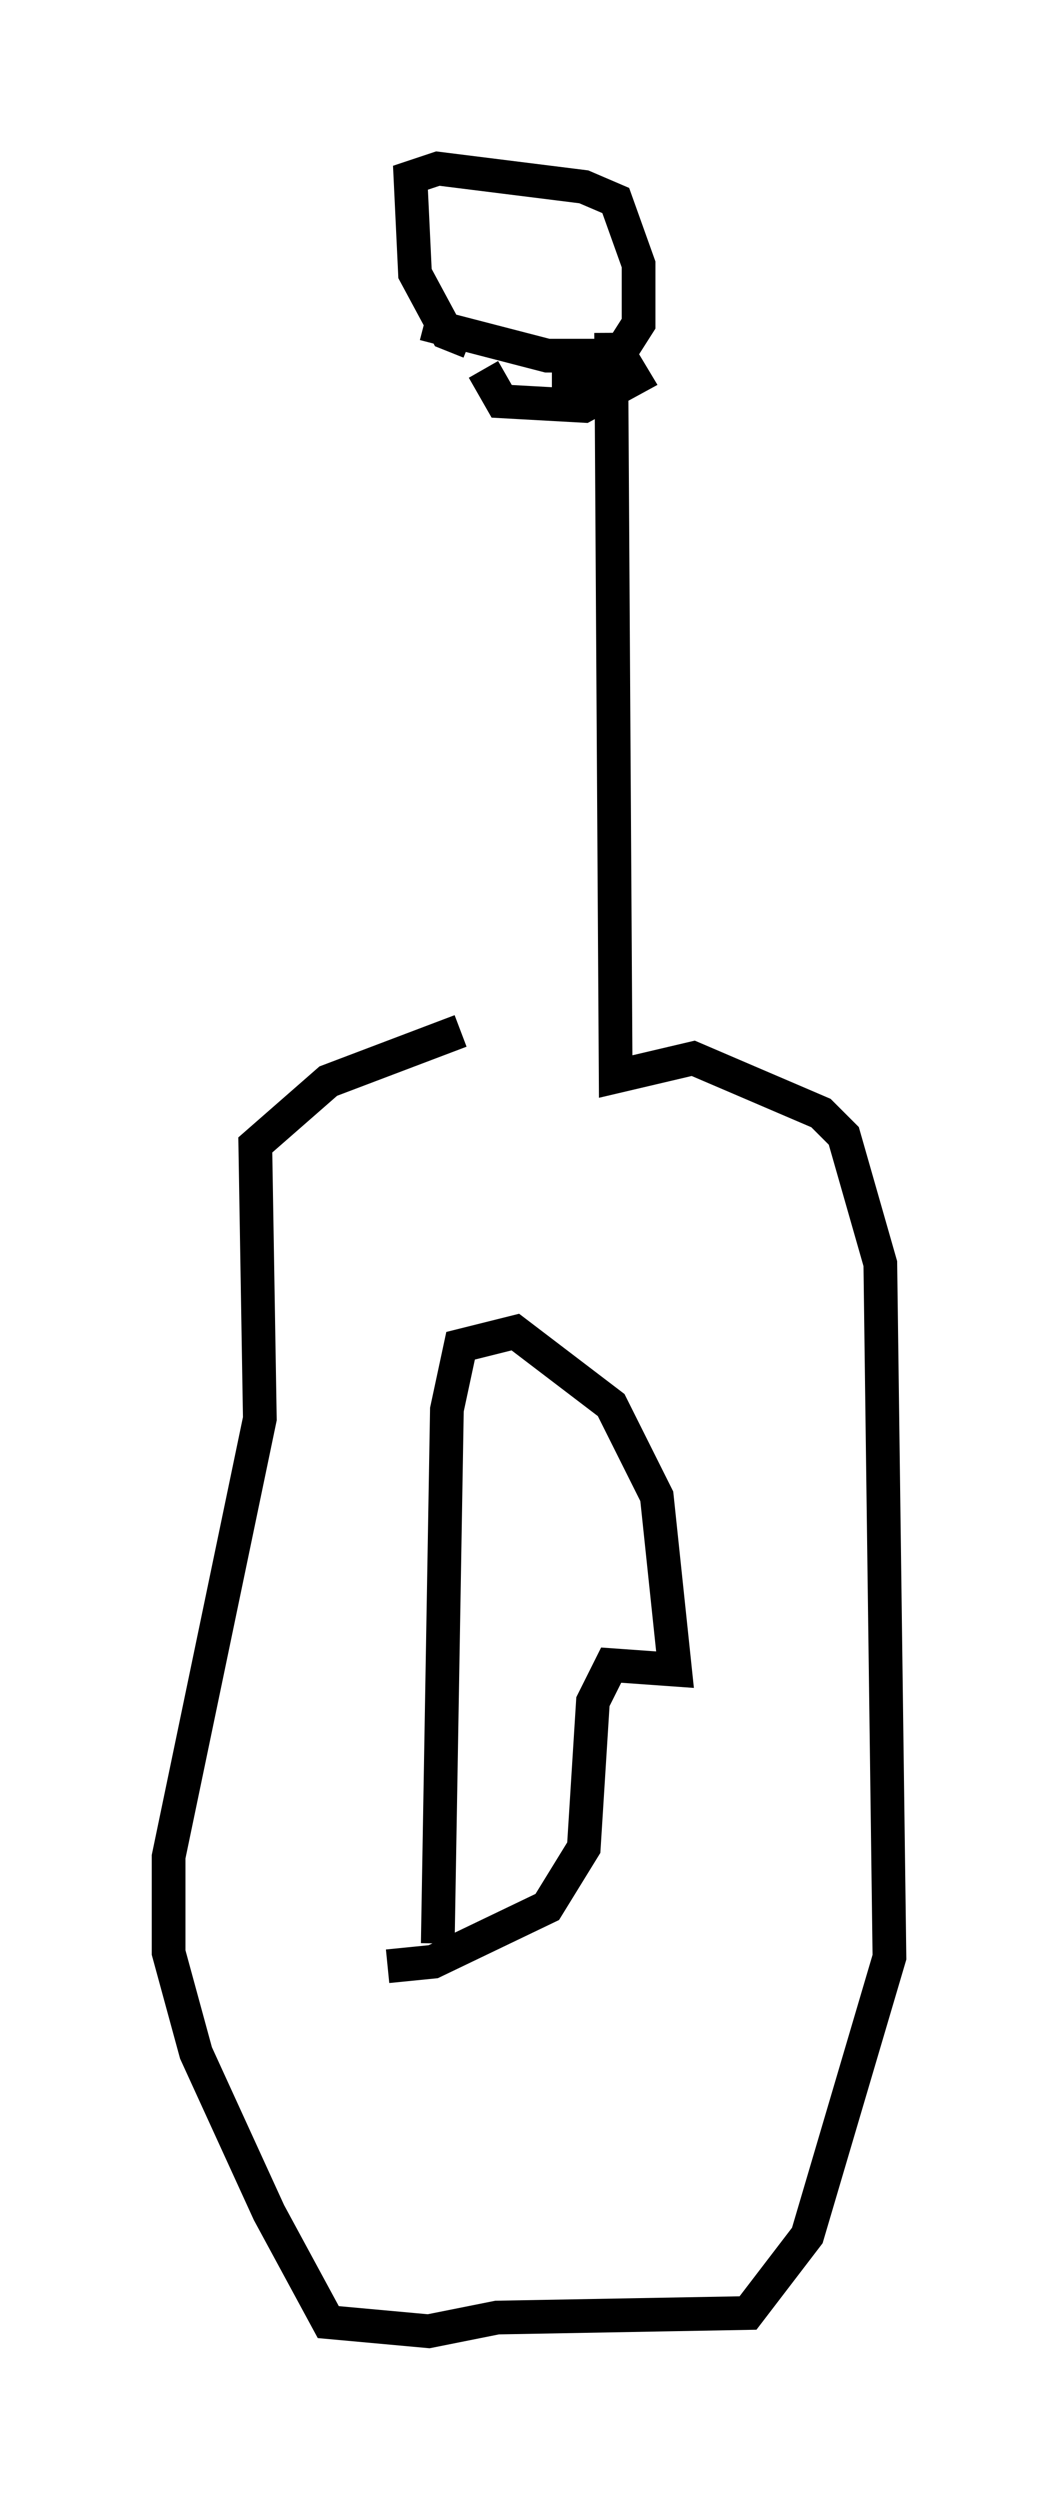 <?xml version="1.0" encoding="utf-8" ?>
<svg baseProfile="full" height="74.14" version="1.1" width="31.38" xmlns="http://www.w3.org/2000/svg" xmlns:ev="http://www.w3.org/2001/xml-events" xmlns:xlink="http://www.w3.org/1999/xlink"><defs /><rect fill="white" height="74.14" width="31.38" x="0" y="0" /><path d="M13.39, 10.819 m0.0, 18.944 m4.736, -19.892 l0.135, 22.057 2.3, -0.541 l3.789, 1.624 0.677, 0.677 l1.083, 3.789 0.271, 20.568 l-2.436, 8.254 -1.759, 2.3 l-7.442, 0.135 -2.03, 0.406 l-2.977, -0.271 -1.759, -3.248 l-2.165, -4.736 -0.812, -2.977 l0.0, -2.842 2.706, -12.99 l-0.135, -8.119 2.165, -1.894 l3.924, -1.488 m-0.677, 27.063 l0.271, -15.832 0.406, -1.894 l1.624, -0.406 2.842, 2.165 l1.353, 2.706 0.541, 5.142 l-1.894, -0.135 -0.541, 1.083 l-0.271, 4.33 -1.083, 1.759 l-3.383, 1.624 -1.353, 0.135 m1.083, -48.714 l3.654, 0.947 2.165, 0.0 l0.406, 0.677 -1.488, 0.812 l-2.436, -0.135 -0.541, -0.947 m-0.406, -0.812 l-0.677, -0.271 -0.947, -1.759 l-0.135, -2.842 0.812, -0.271 l4.33, 0.541 0.947, 0.406 l0.677, 1.894 0.0, 1.759 l-0.947, 1.488 -1.624, 0.0 " fill="none" stroke="black" stroke-width="1" /></svg>